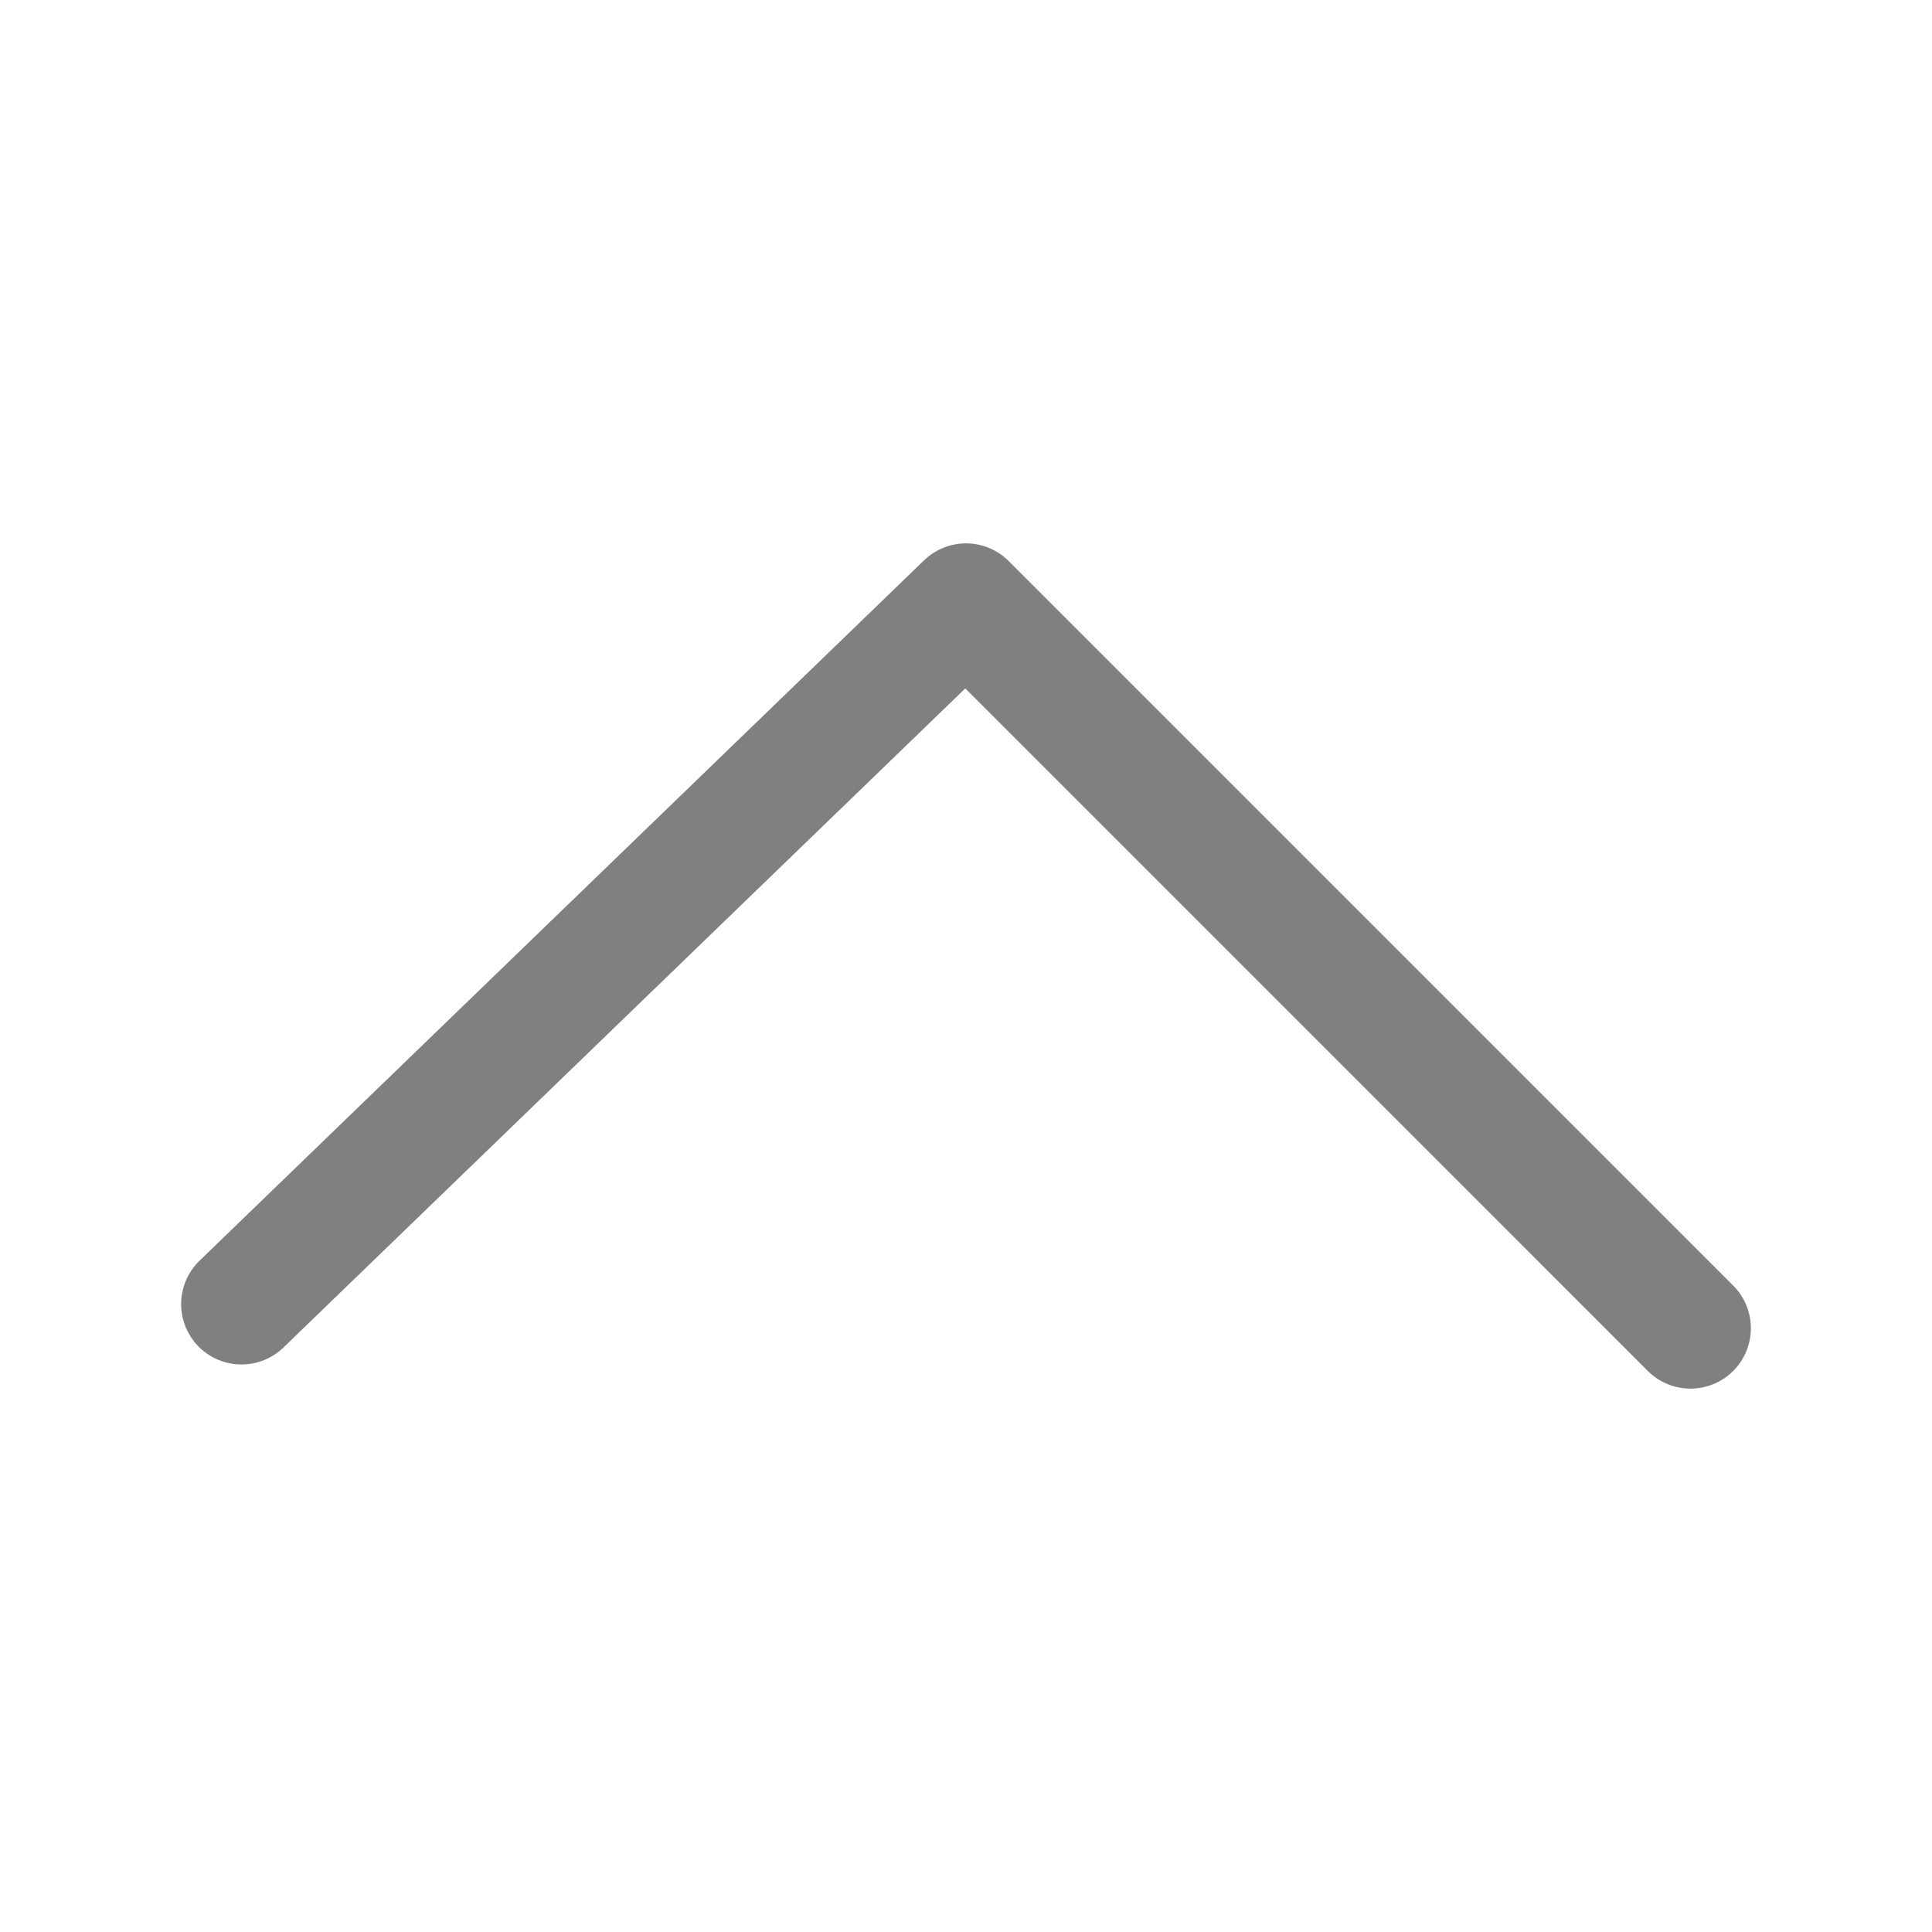 <svg id="p" xmlns="http://www.w3.org/2000/svg" viewBox="0 0 16 16"><defs><style>.cls-1{fill:none;stroke:gray;stroke-linecap:round;stroke-linejoin:round;isolation:isolate;}</style></defs><title>16</title><polyline id="_16" data-name="16" class="cls-1" points="14 11 8 5 2 10.8"/></svg>